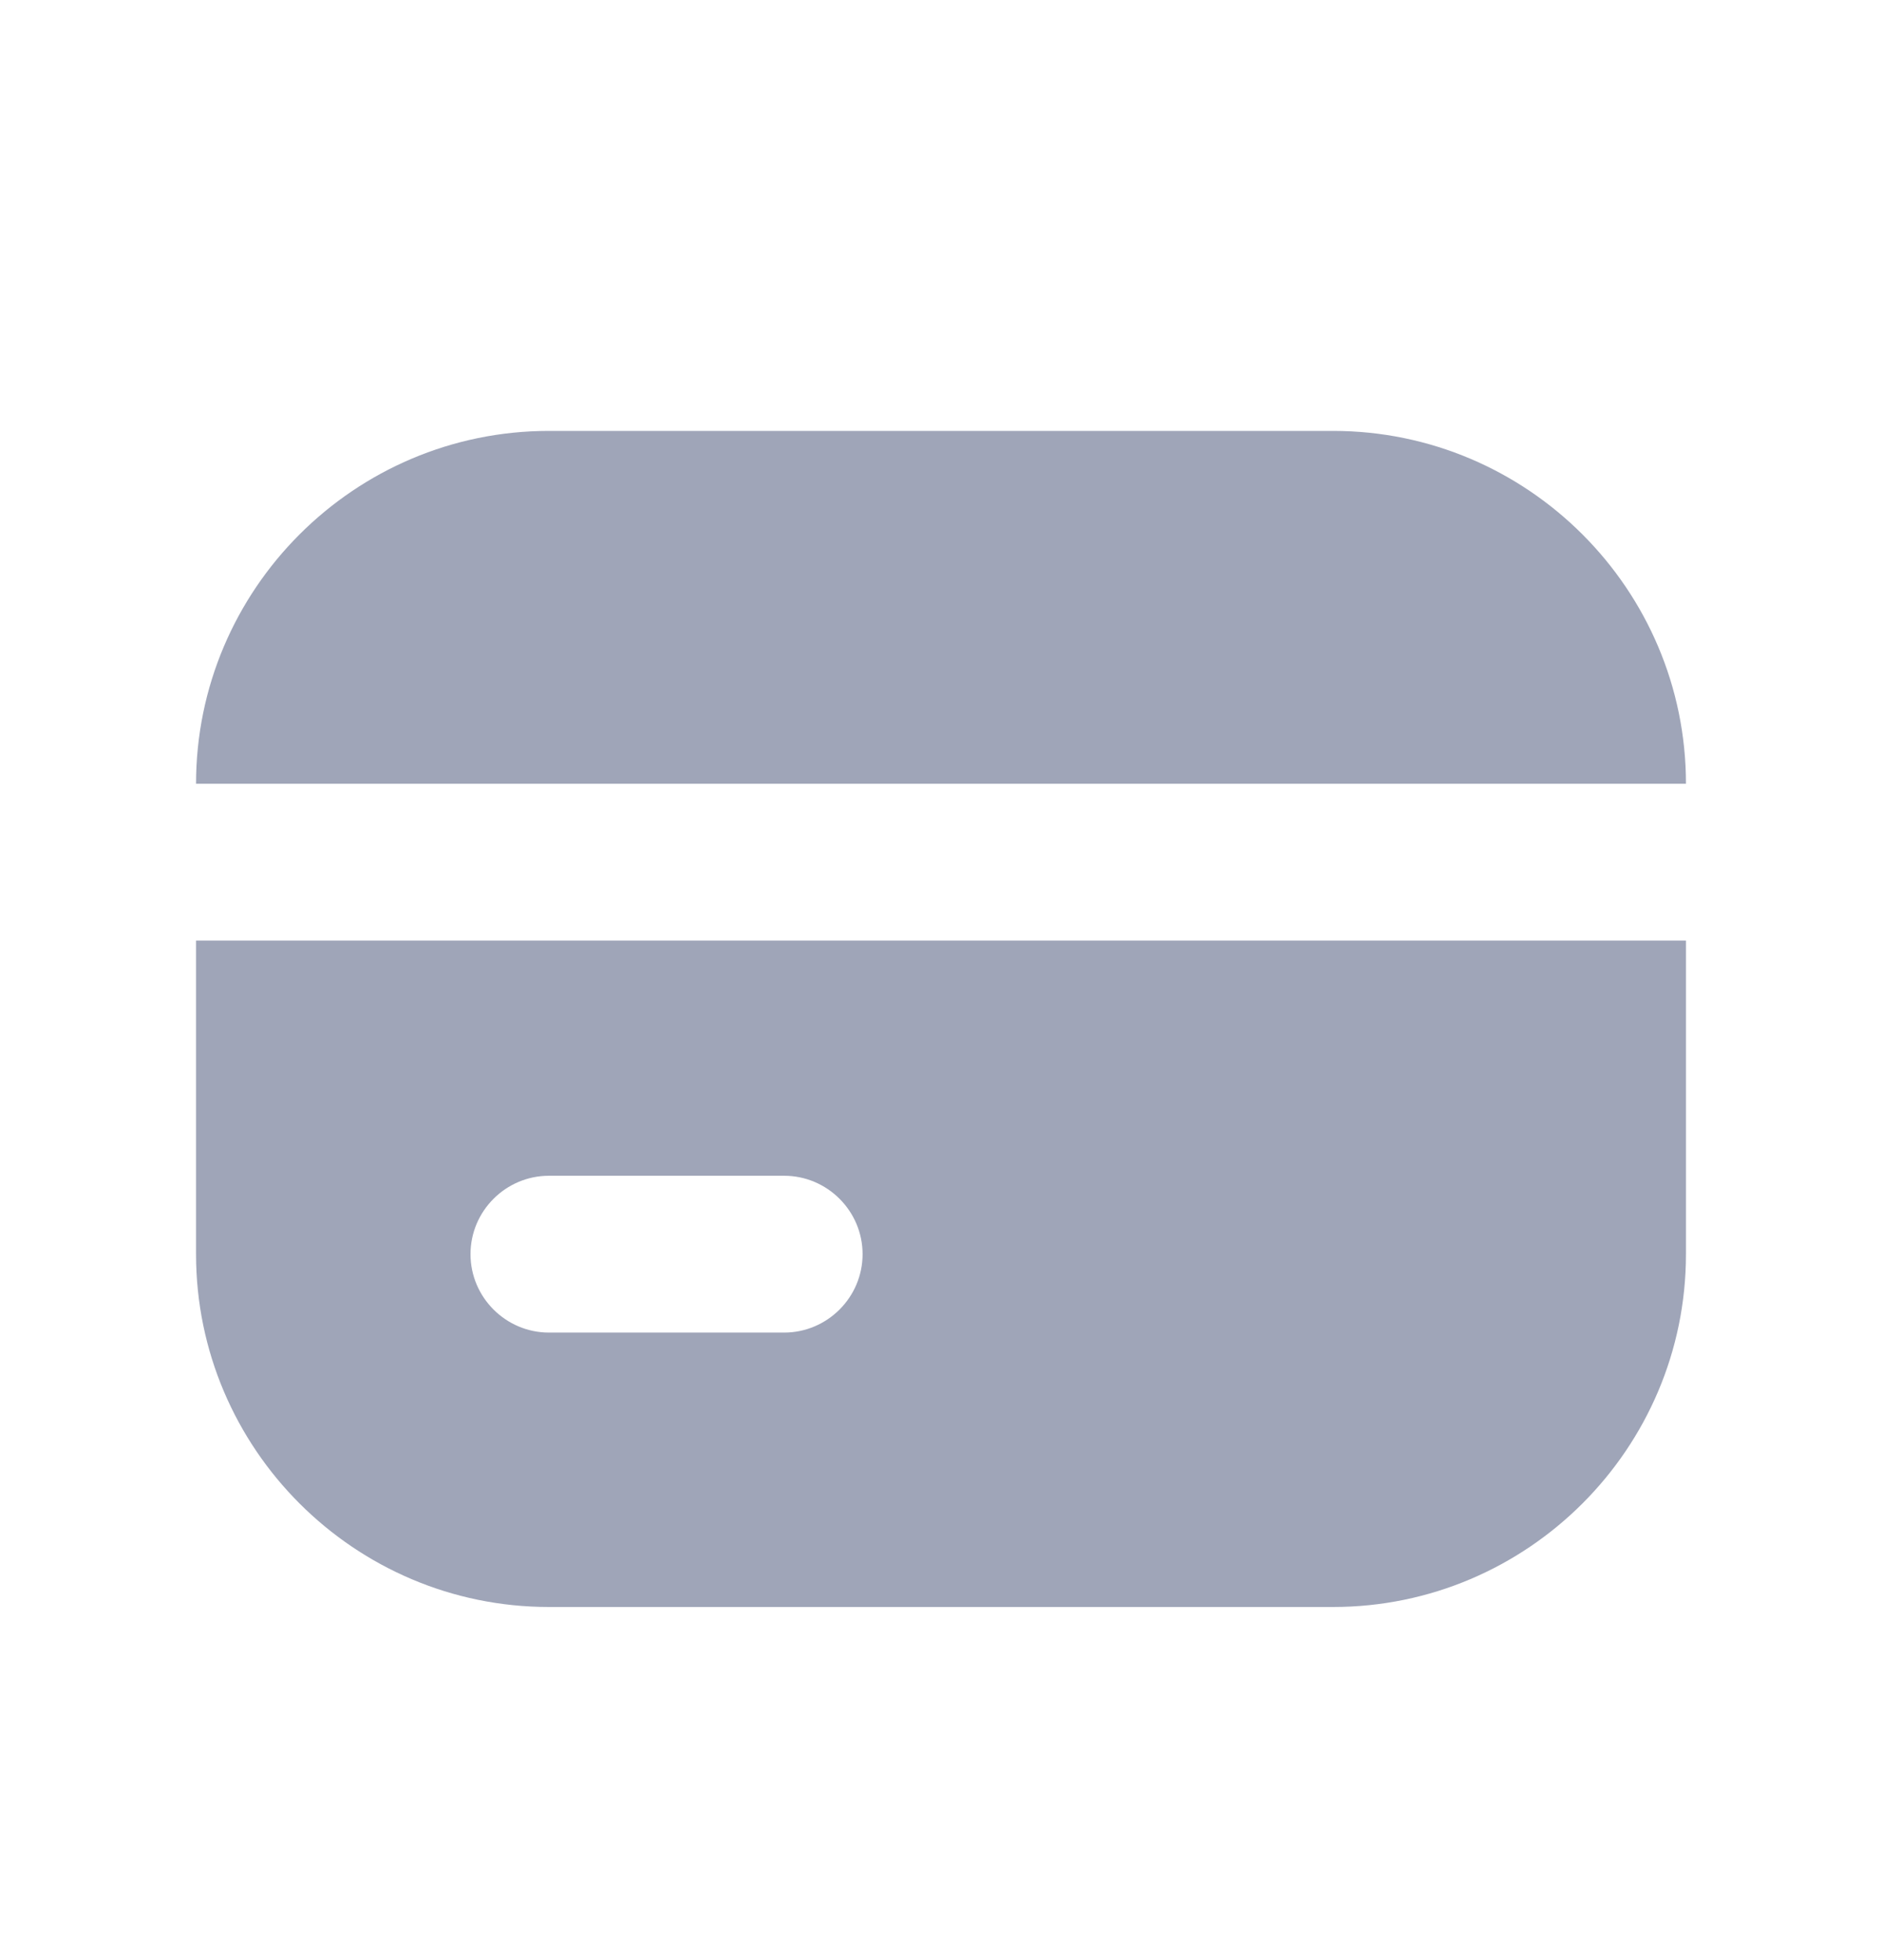 <svg width="24" height="25" viewBox="0 0 24 25" fill="none" xmlns="http://www.w3.org/2000/svg">
<path d="M17 5.496H7C4.52 5.496 2.5 7.516 2.5 9.996H21.5C21.5 7.516 19.48 5.496 17 5.496ZM2.5 11.996V15.996C2.5 18.476 4.52 20.496 7 20.496H17C19.48 20.496 21.5 18.476 21.5 15.996V11.996H2.5ZM10 16.996H7C6.45 16.996 6 16.546 6 15.996C6 15.446 6.45 14.996 7 14.996H10C10.55 14.996 11 15.446 11 15.996C11 16.546 10.55 16.996 10 16.996Z" fill="#9FA5B8"/>
</svg>

